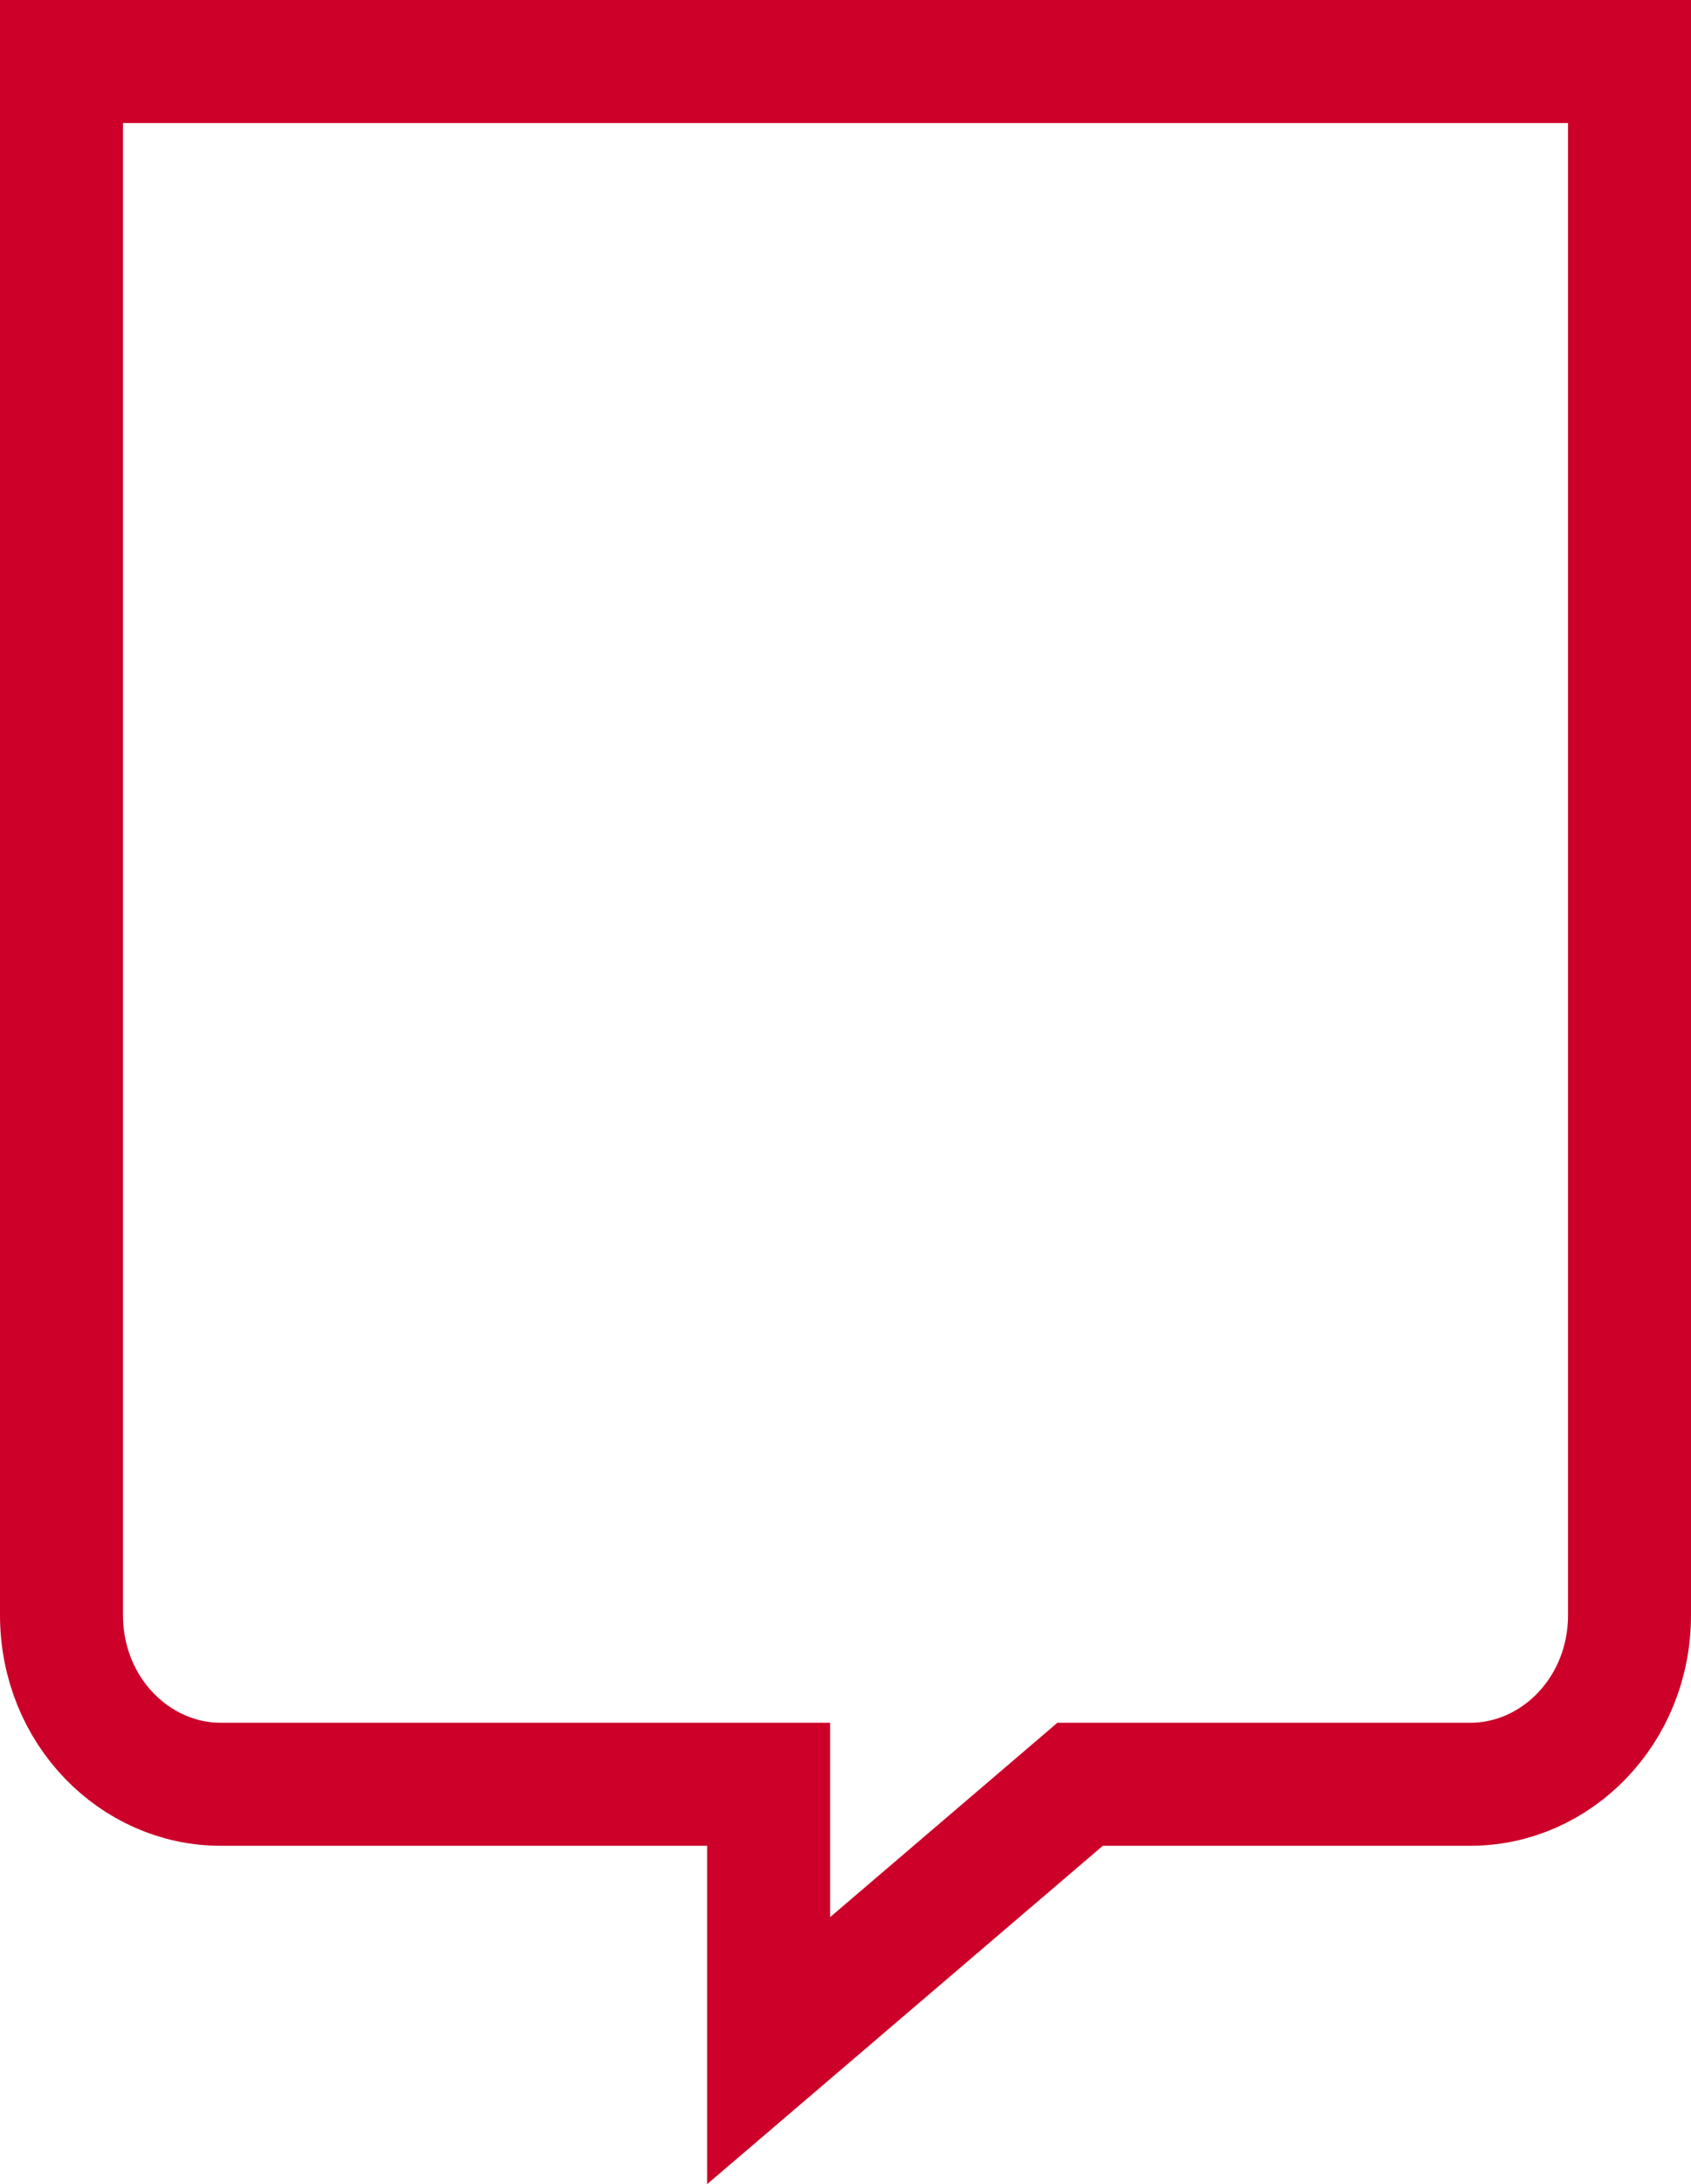 <svg width="55" height="71" viewBox="0 0 55 71" fill="none" xmlns="http://www.w3.org/2000/svg">
<path d="M25 66.659V60V58H23H7.174C4.399 58 2 55.622 2 52.5V2H31.087H53V52.5C53 55.622 50.601 58 47.826 58H35.87H35.131L34.57 58.48L25 66.659Z" stroke="#CC0029" stroke-width="4"/>
</svg>
